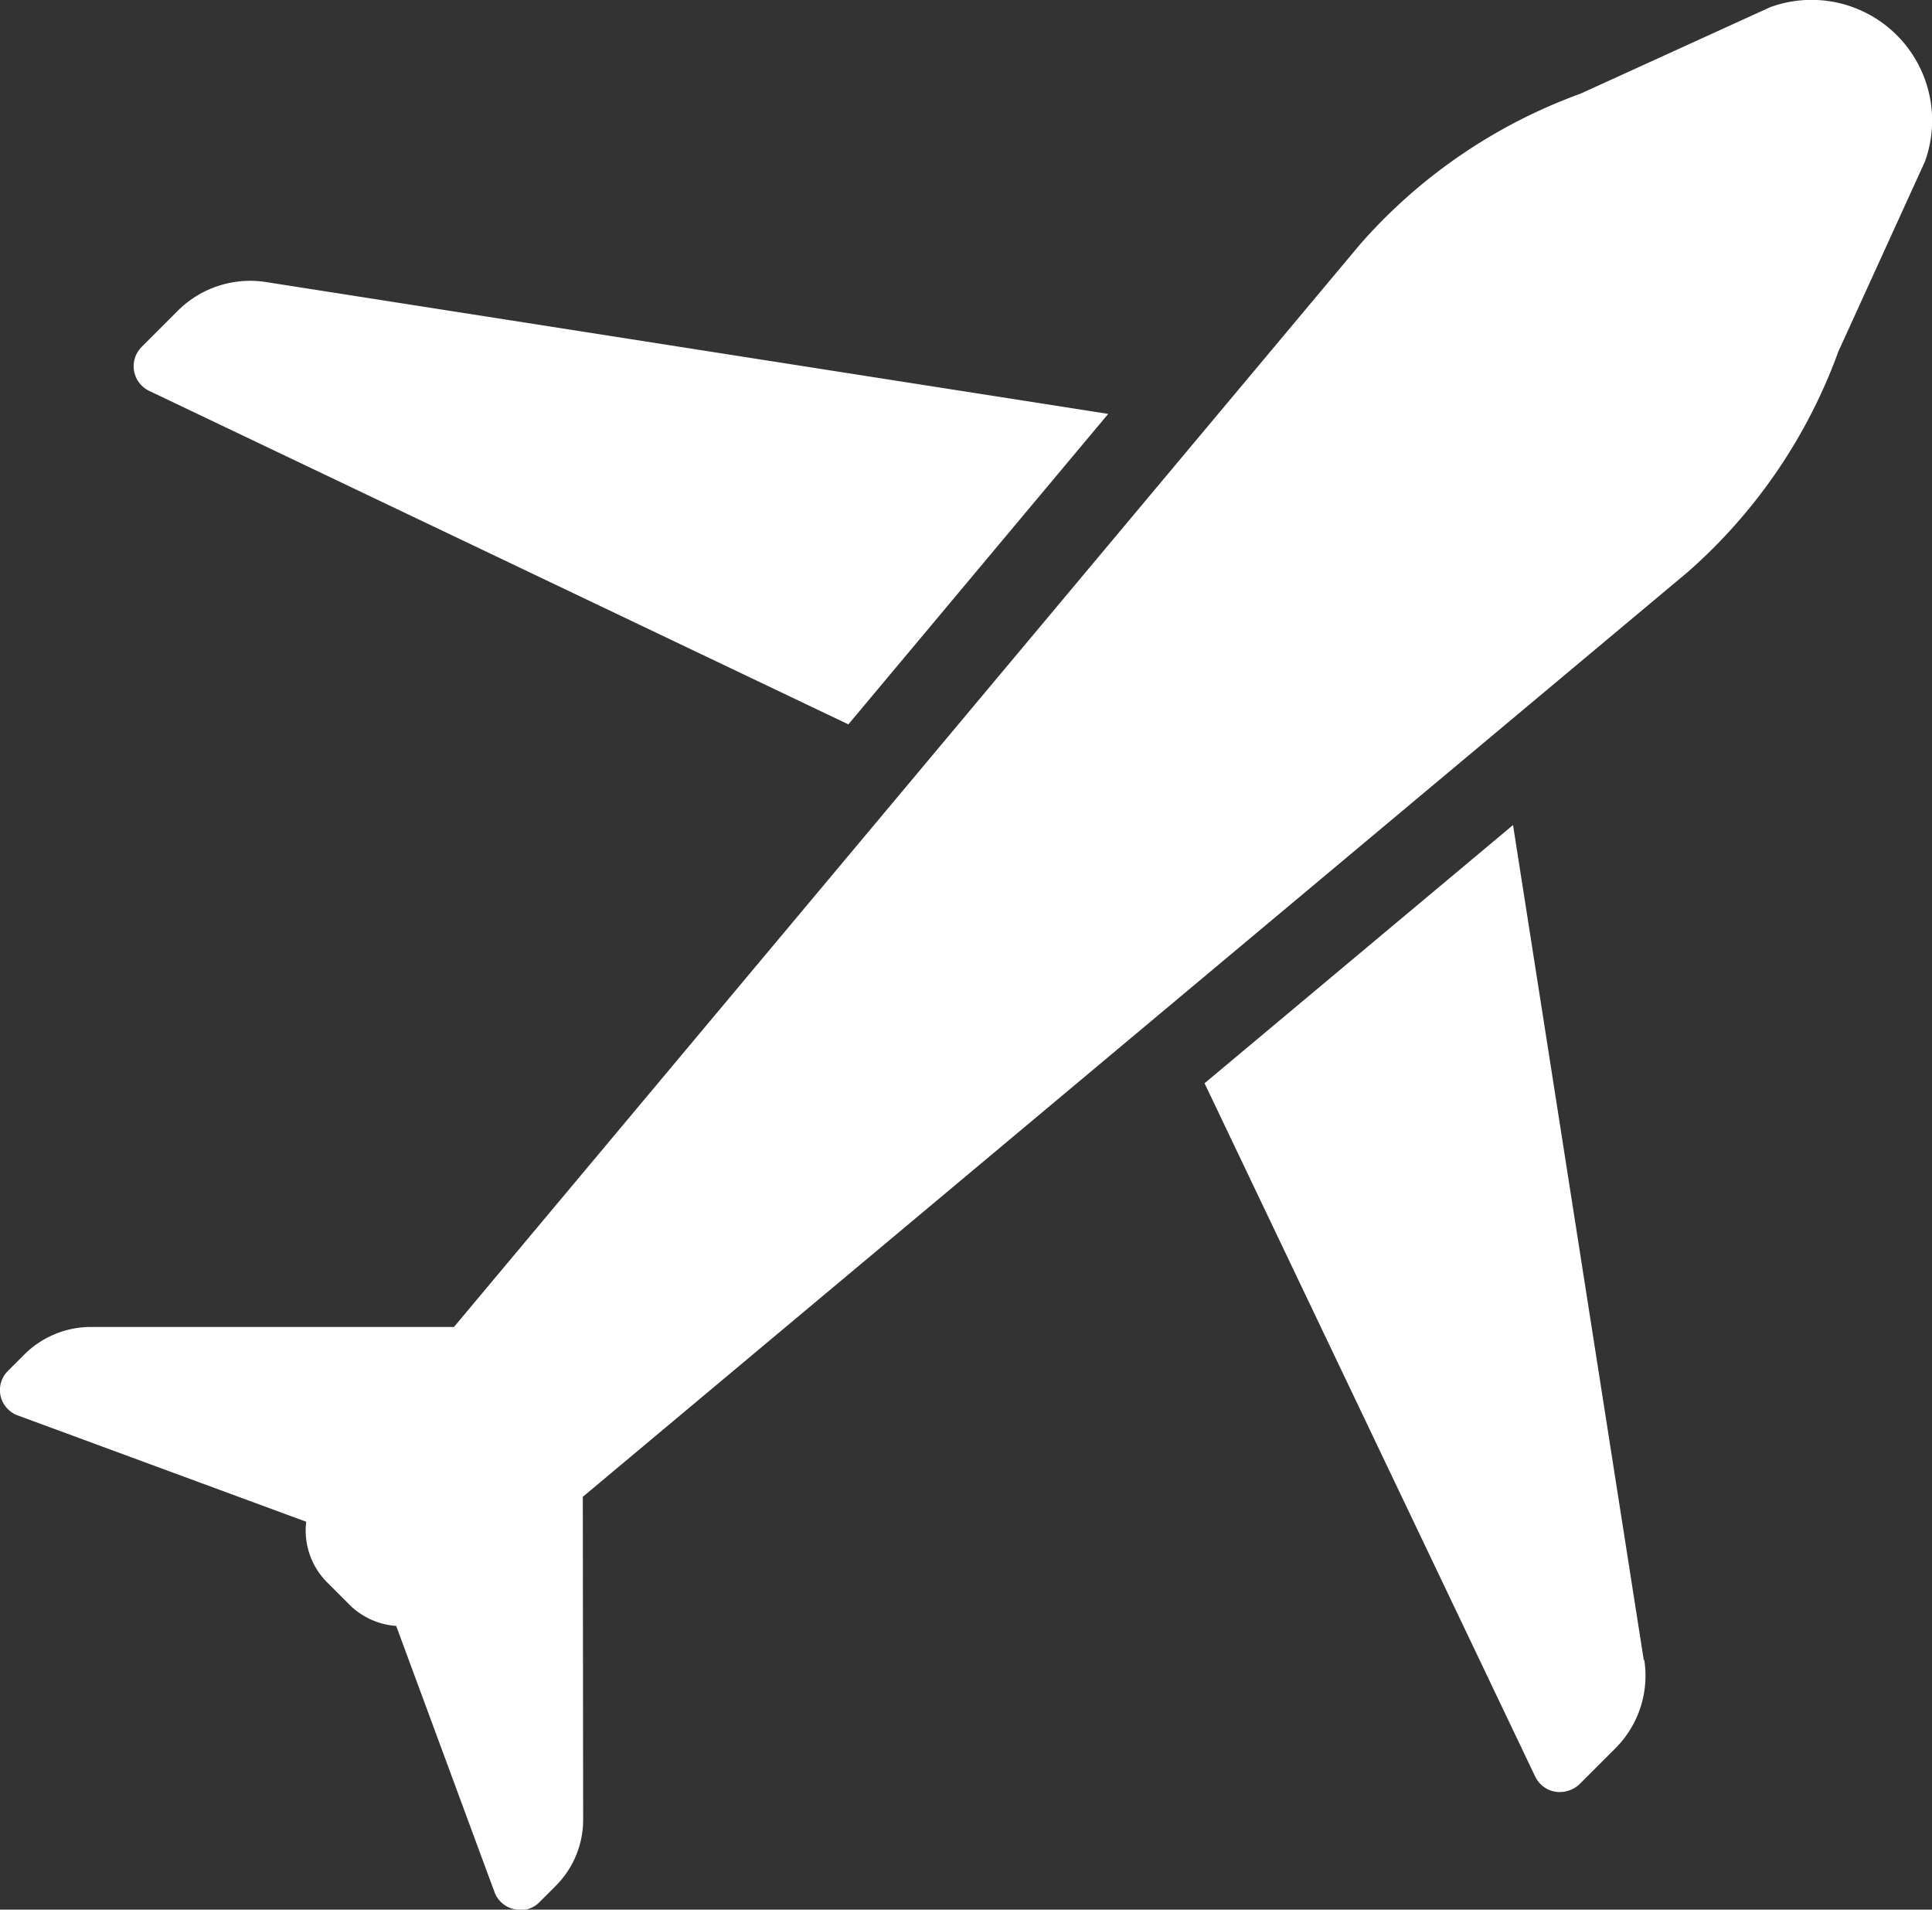 <svg xmlns="http://www.w3.org/2000/svg" width="16.121" height="15.931" viewBox="0 0 16.121 15.931">
  <rect x="0" y="0" width="16.121" height="15.931" fill="#333333" stroke="none"/>
  <g id="Group_1880" data-name="Group 1880" transform="translate(-22 -83.564)">
    <path id="Path_286" data-name="Path 286" d="M18.238,27.131l9.22-7.715a4.479,4.479,0,0,0,1.256-1.838l.722-1.584a1.006,1.006,0,0,0-1.29-1.29l-1.584.722a4.479,4.479,0,0,0-1.838,1.256l-7.561,9.032h-3.03a.789.789,0,0,0-.555.23l-.135.135a.224.224,0,0,0-.013.309.223.223,0,0,0,.093.064l2.407.887a.612.612,0,0,0,.175.506l.186.186a.612.612,0,0,0,.39.177l.82,2.22a.228.228,0,0,0,.064.093.233.233,0,0,0,.1.05.228.228,0,0,0,.112,0,.221.221,0,0,0,.1-.059l.135-.135a.781.781,0,0,0,.229-.554Z" transform="translate(8.625 68.92)" fill="#fff"/>
    <path id="Path_287" data-name="Path 287" d="M23.117,19.134l-7.027-1.1a.855.855,0,0,0-.738.241l-.3.3a.235.235,0,0,0-.056.092.228.228,0,0,0,.119.275l5.834,2.782Z" transform="translate(8.13 67.883)" fill="#fff"/>
    <path id="Path_288" data-name="Path 288" d="M31.537,31.537l-1.091-6.966-2.574,2.154,2.759,5.784a.228.228,0,0,0,.068.083.219.219,0,0,0,.1.043.226.226,0,0,0,.107-.008A.229.229,0,0,0,31,32.573l.3-.3a.855.855,0,0,0,.241-.738" transform="translate(4.179 65.876)" fill="#fff"/>
  </g>
</svg>

